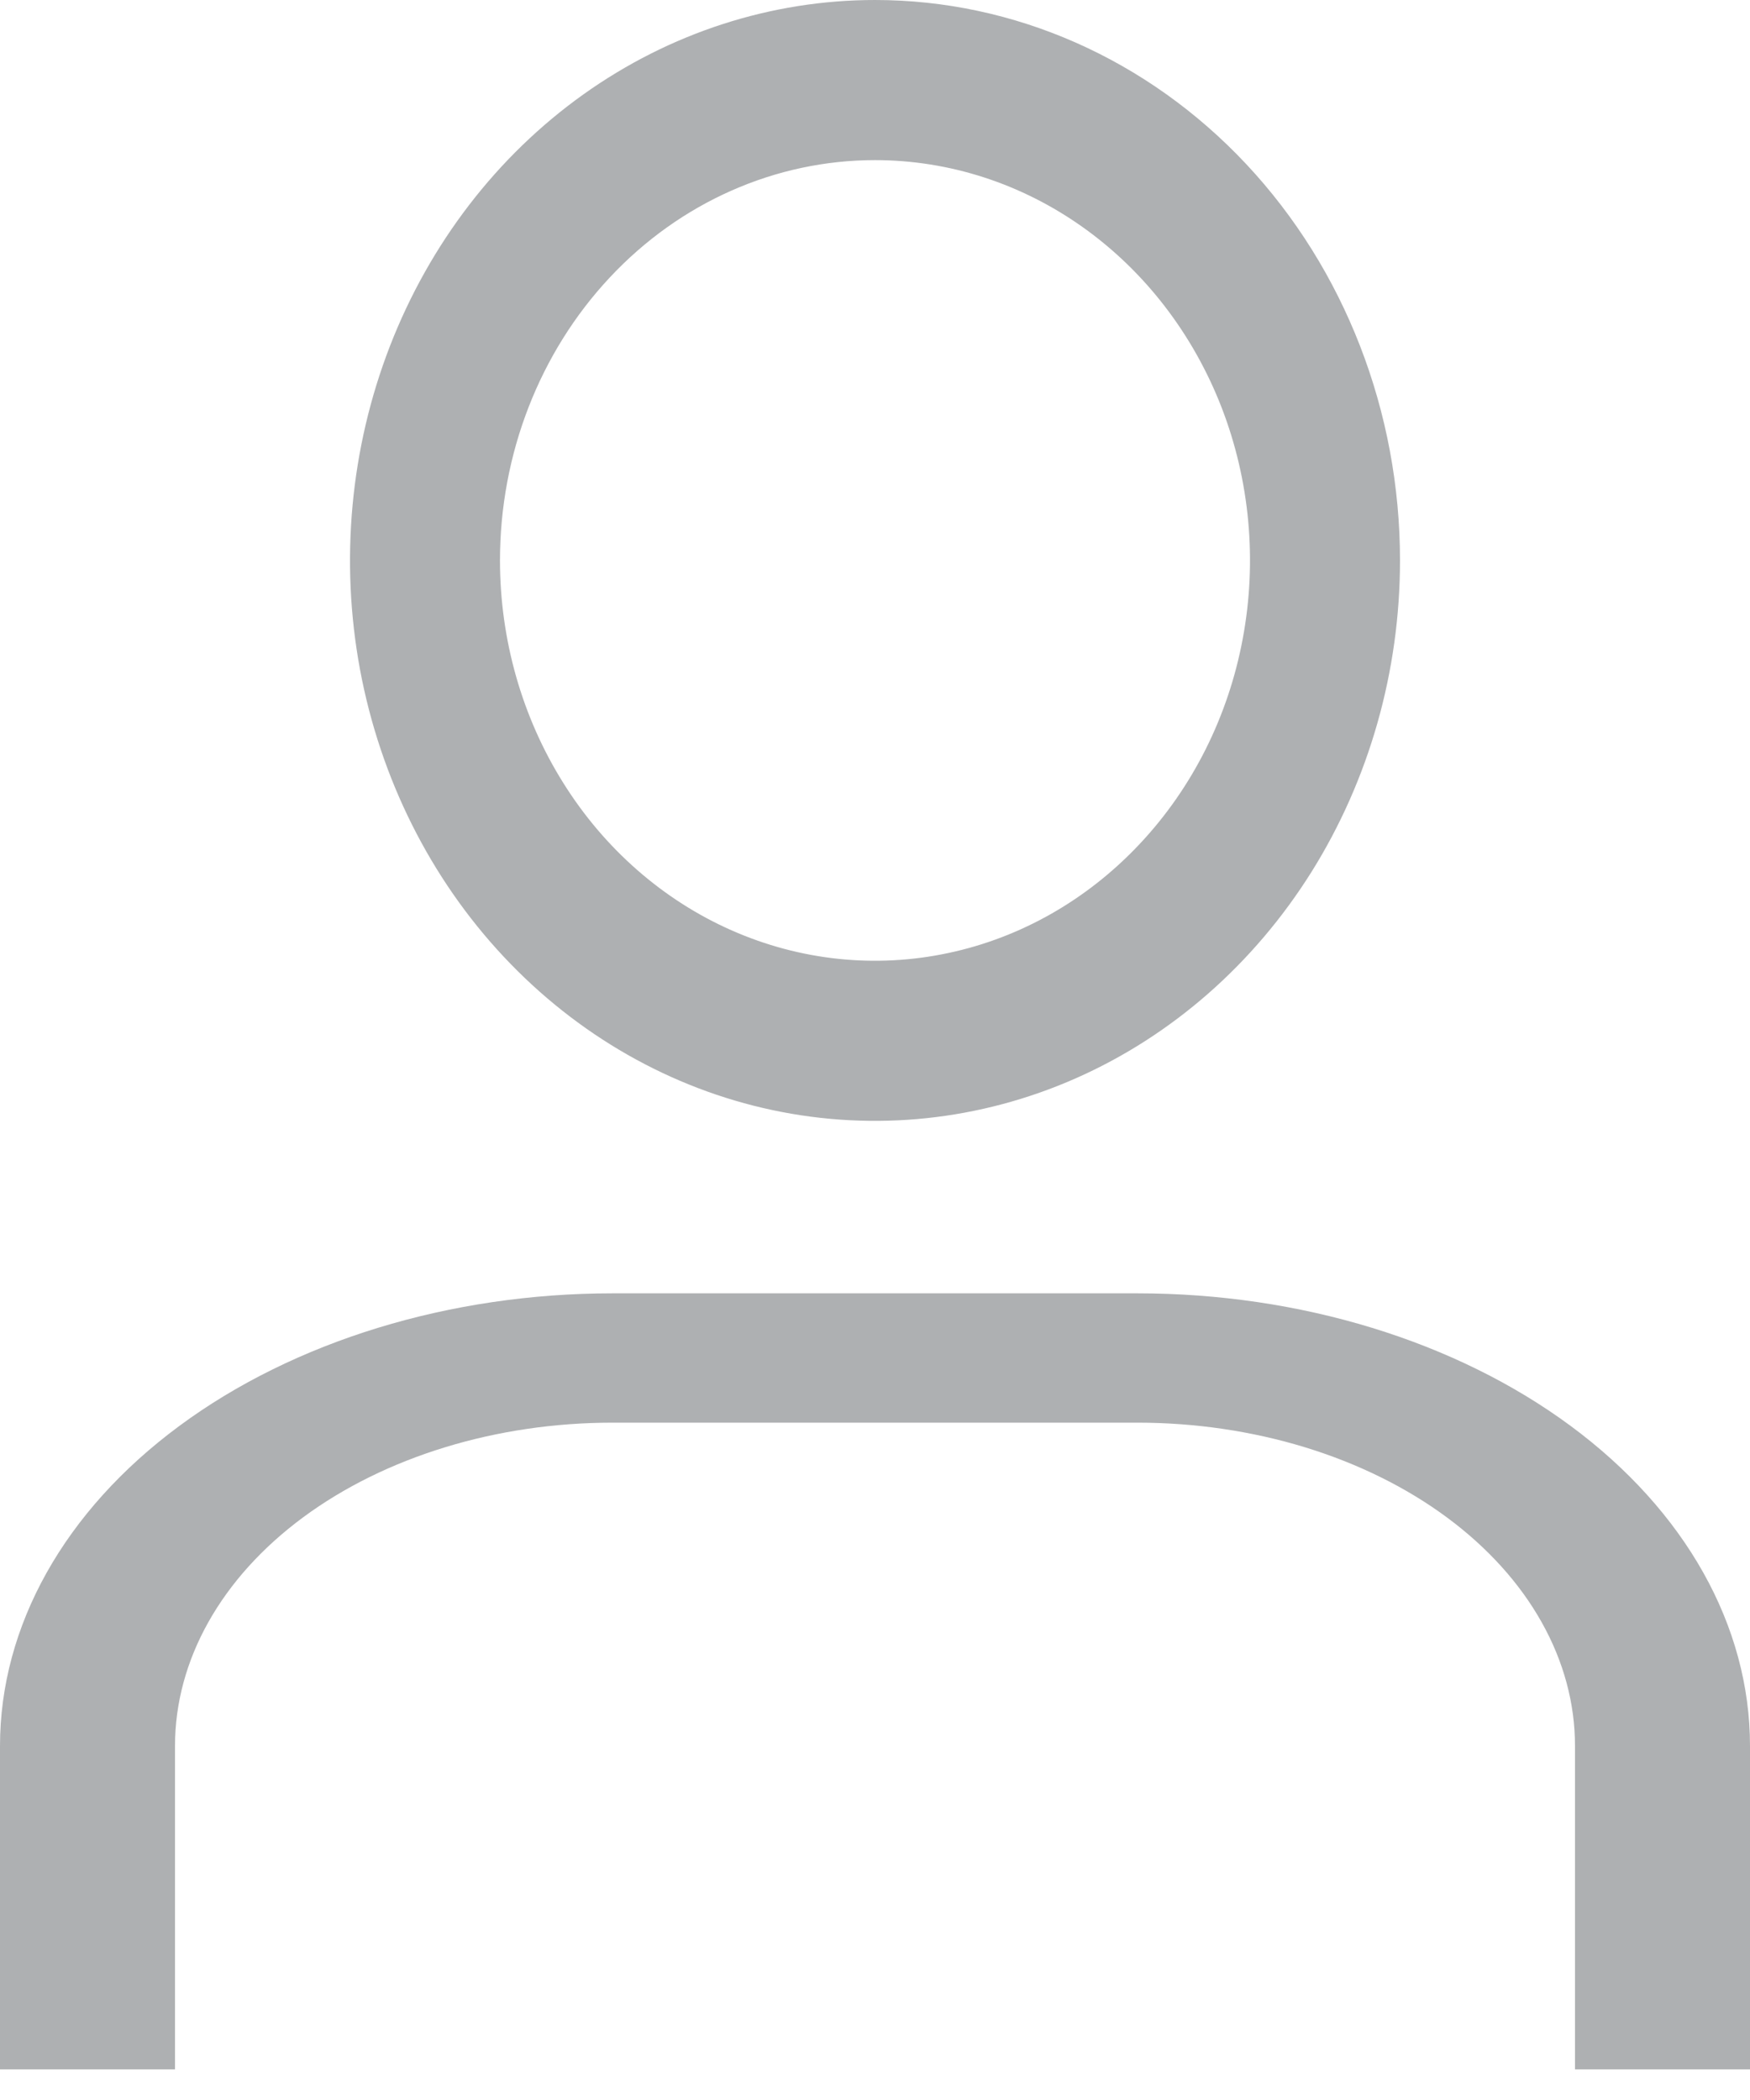 <svg width="20" height="24" viewBox="0 0 20 24" fill="none" xmlns="http://www.w3.org/2000/svg">
<path d="M10 1.83C10.848 1.83 11.676 2.098 12.381 2.601C13.086 3.104 13.635 3.818 13.96 4.654C14.284 5.49 14.369 6.41 14.203 7.298C14.038 8.185 13.63 9 13.03 9.64C12.431 10.28 11.668 10.716 10.836 10.892C10.005 11.069 9.143 10.978 8.36 10.632C7.577 10.286 6.907 9.699 6.437 8.947C5.966 8.195 5.714 7.31 5.714 6.405C5.714 5.192 6.166 4.028 6.97 3.17C7.773 2.312 8.863 1.83 10 1.83V1.83ZM10 0C8.813 0 7.653 0.376 6.667 1.079C5.68 1.783 4.911 2.784 4.457 3.954C4.003 5.124 3.884 6.412 4.115 7.655C4.347 8.897 4.918 10.039 5.757 10.934C6.596 11.83 7.666 12.44 8.829 12.687C9.993 12.934 11.2 12.807 12.296 12.323C13.393 11.838 14.329 11.017 14.989 9.964C15.648 8.91 16 7.672 16 6.405C16 4.706 15.368 3.077 14.243 1.876C13.117 0.675 11.591 0 10 0V0Z" fill="#AEB0B2"/>
<path d="M20 23.65H18V19.954C18 19.469 17.871 18.989 17.619 18.54C17.368 18.092 17 17.685 16.535 17.341C16.071 16.998 15.52 16.726 14.913 16.54C14.307 16.355 13.657 16.259 13 16.259H7C5.674 16.259 4.402 16.648 3.464 17.341C2.527 18.034 2 18.974 2 19.954V23.65H0V19.954C0 18.582 0.737 17.266 2.05 16.296C3.363 15.326 5.143 14.781 7 14.781H13C14.857 14.781 16.637 15.326 17.95 16.296C19.262 17.266 20 18.582 20 19.954V23.65Z" fill="#AEB0B2"/>
</svg>
